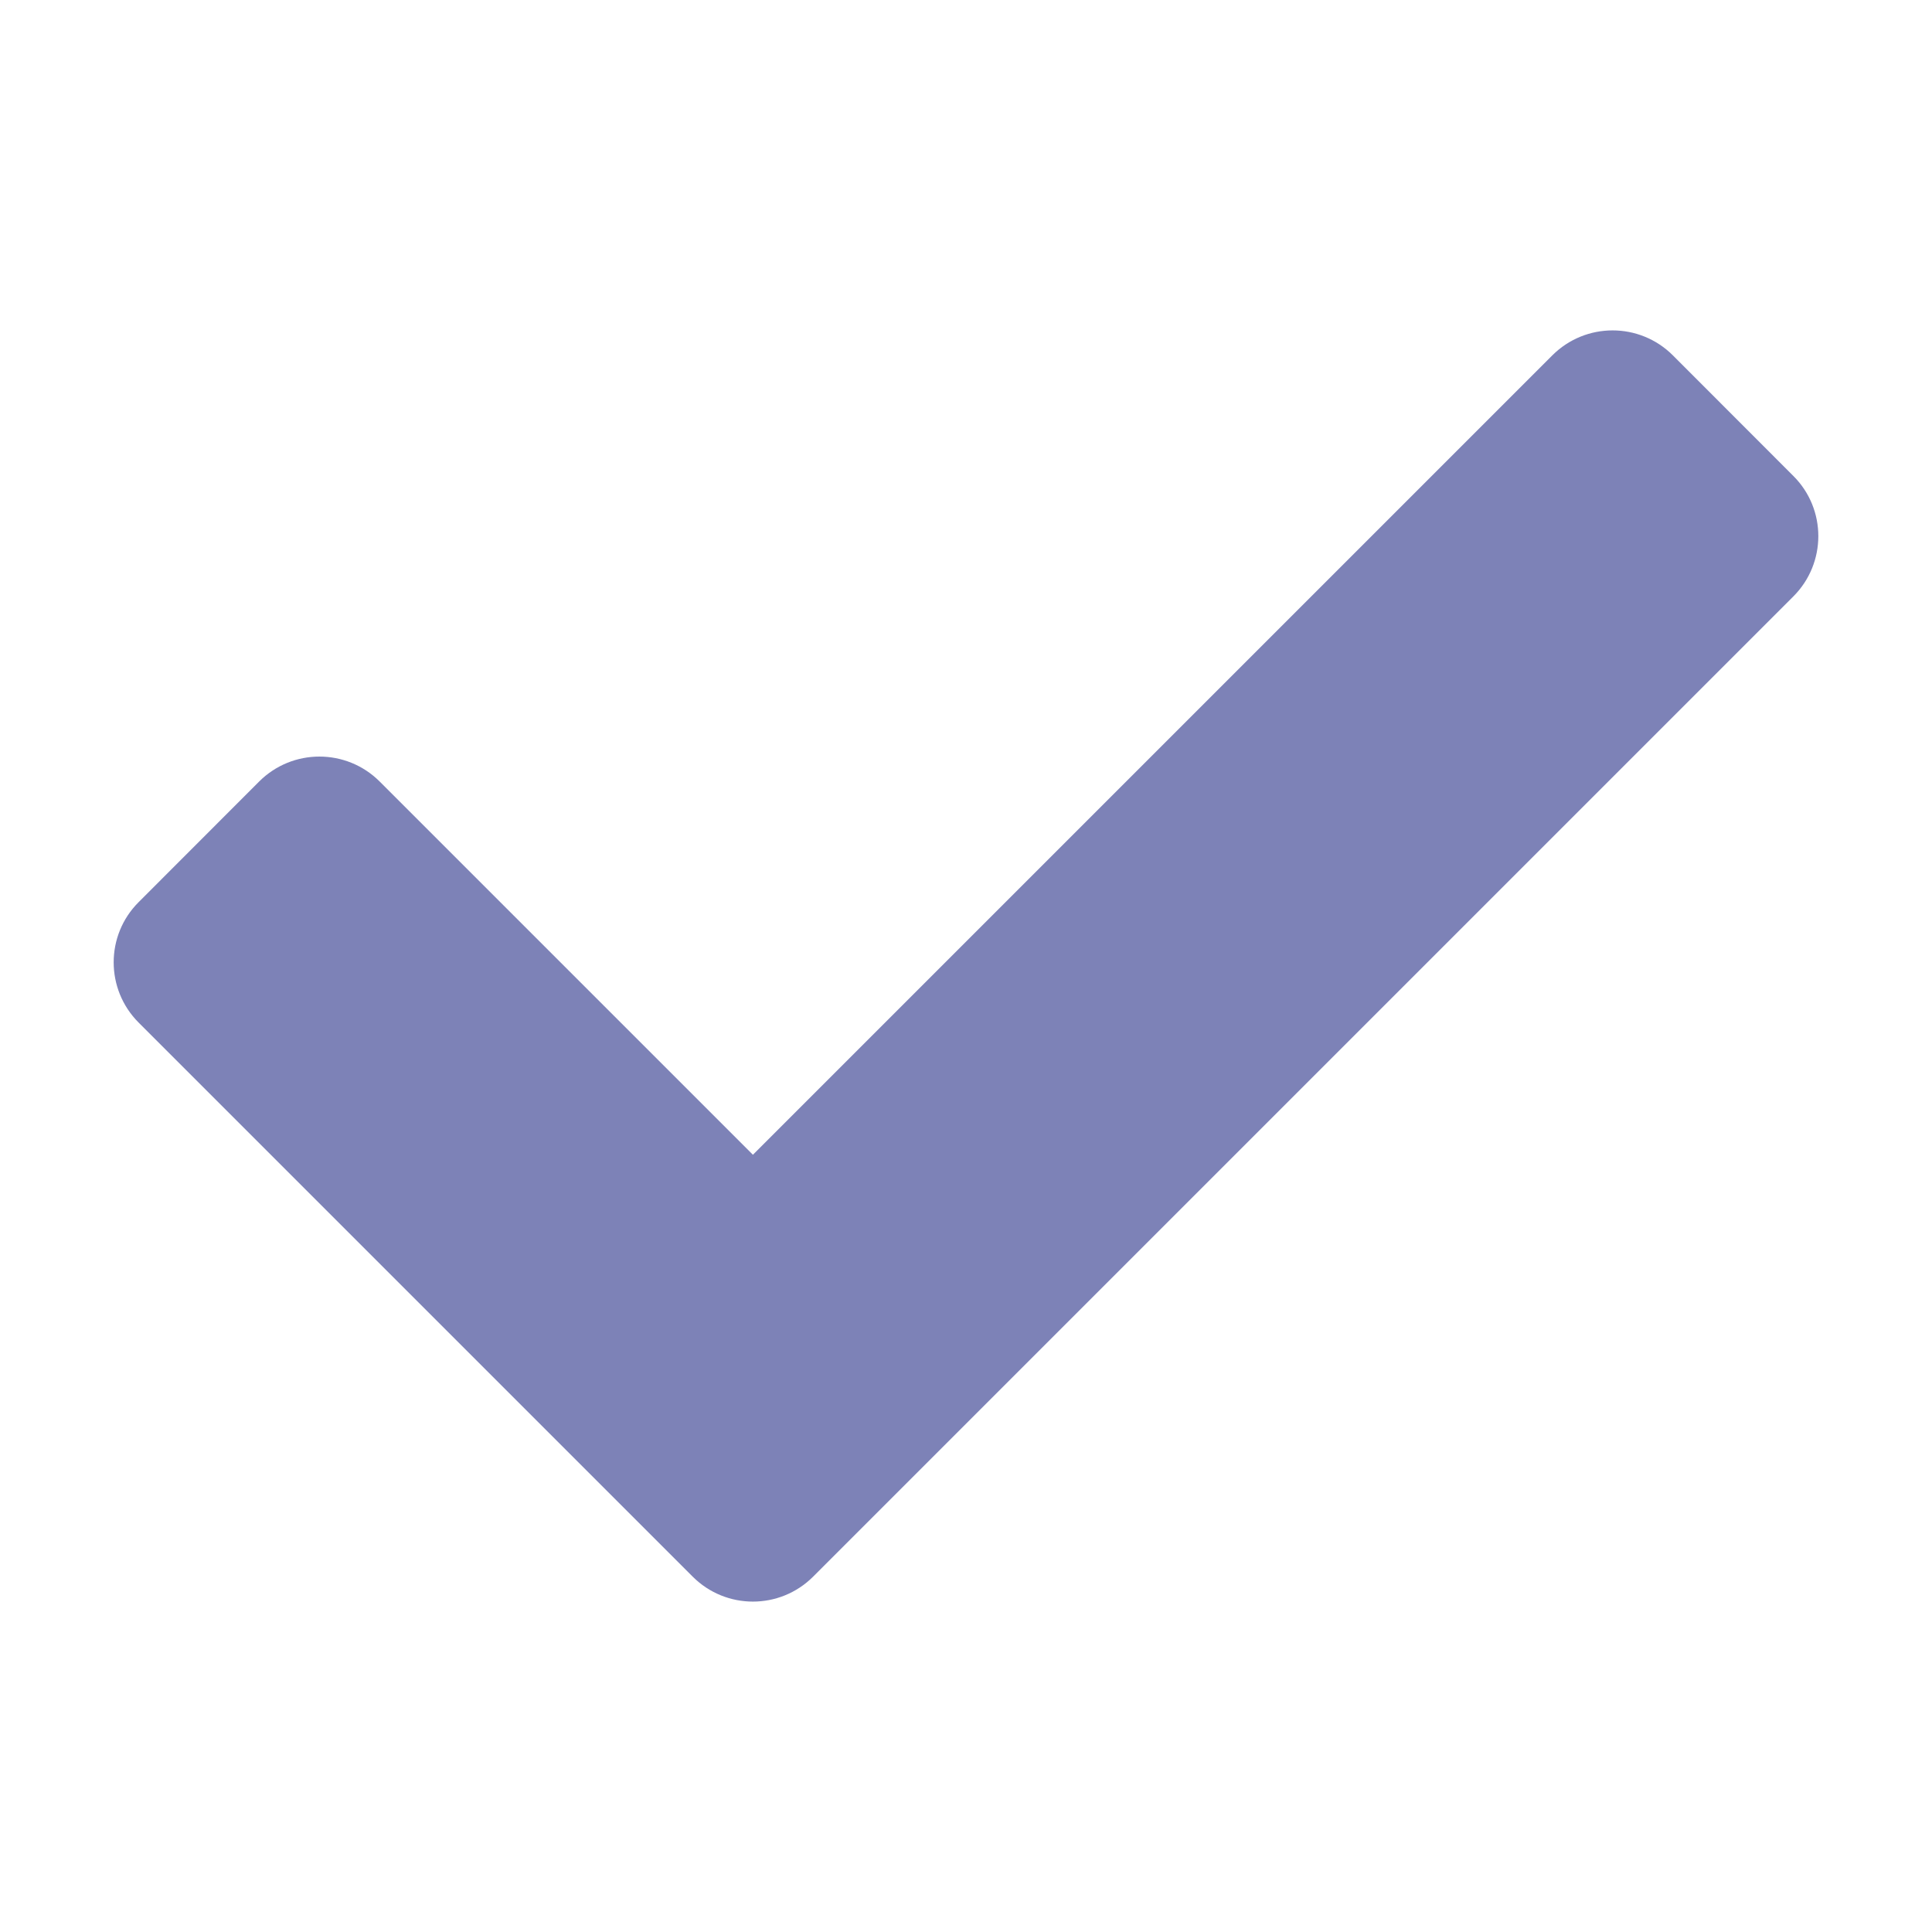 <svg width="17" height="17" viewBox="0 0 17 17" fill="none" xmlns="http://www.w3.org/2000/svg">
<path d="M6.095 13.873L1.22 8.998C0.927 8.705 0.927 8.23 1.22 7.938L2.28 6.877C2.573 6.584 3.048 6.584 3.341 6.877L6.625 10.161L13.659 3.127C13.952 2.834 14.427 2.834 14.72 3.127L15.78 4.188C16.073 4.48 16.073 4.955 15.78 5.248L7.155 13.873C6.862 14.166 6.388 14.166 6.095 13.873Z" fill="#7D82B7"/>
</svg>
